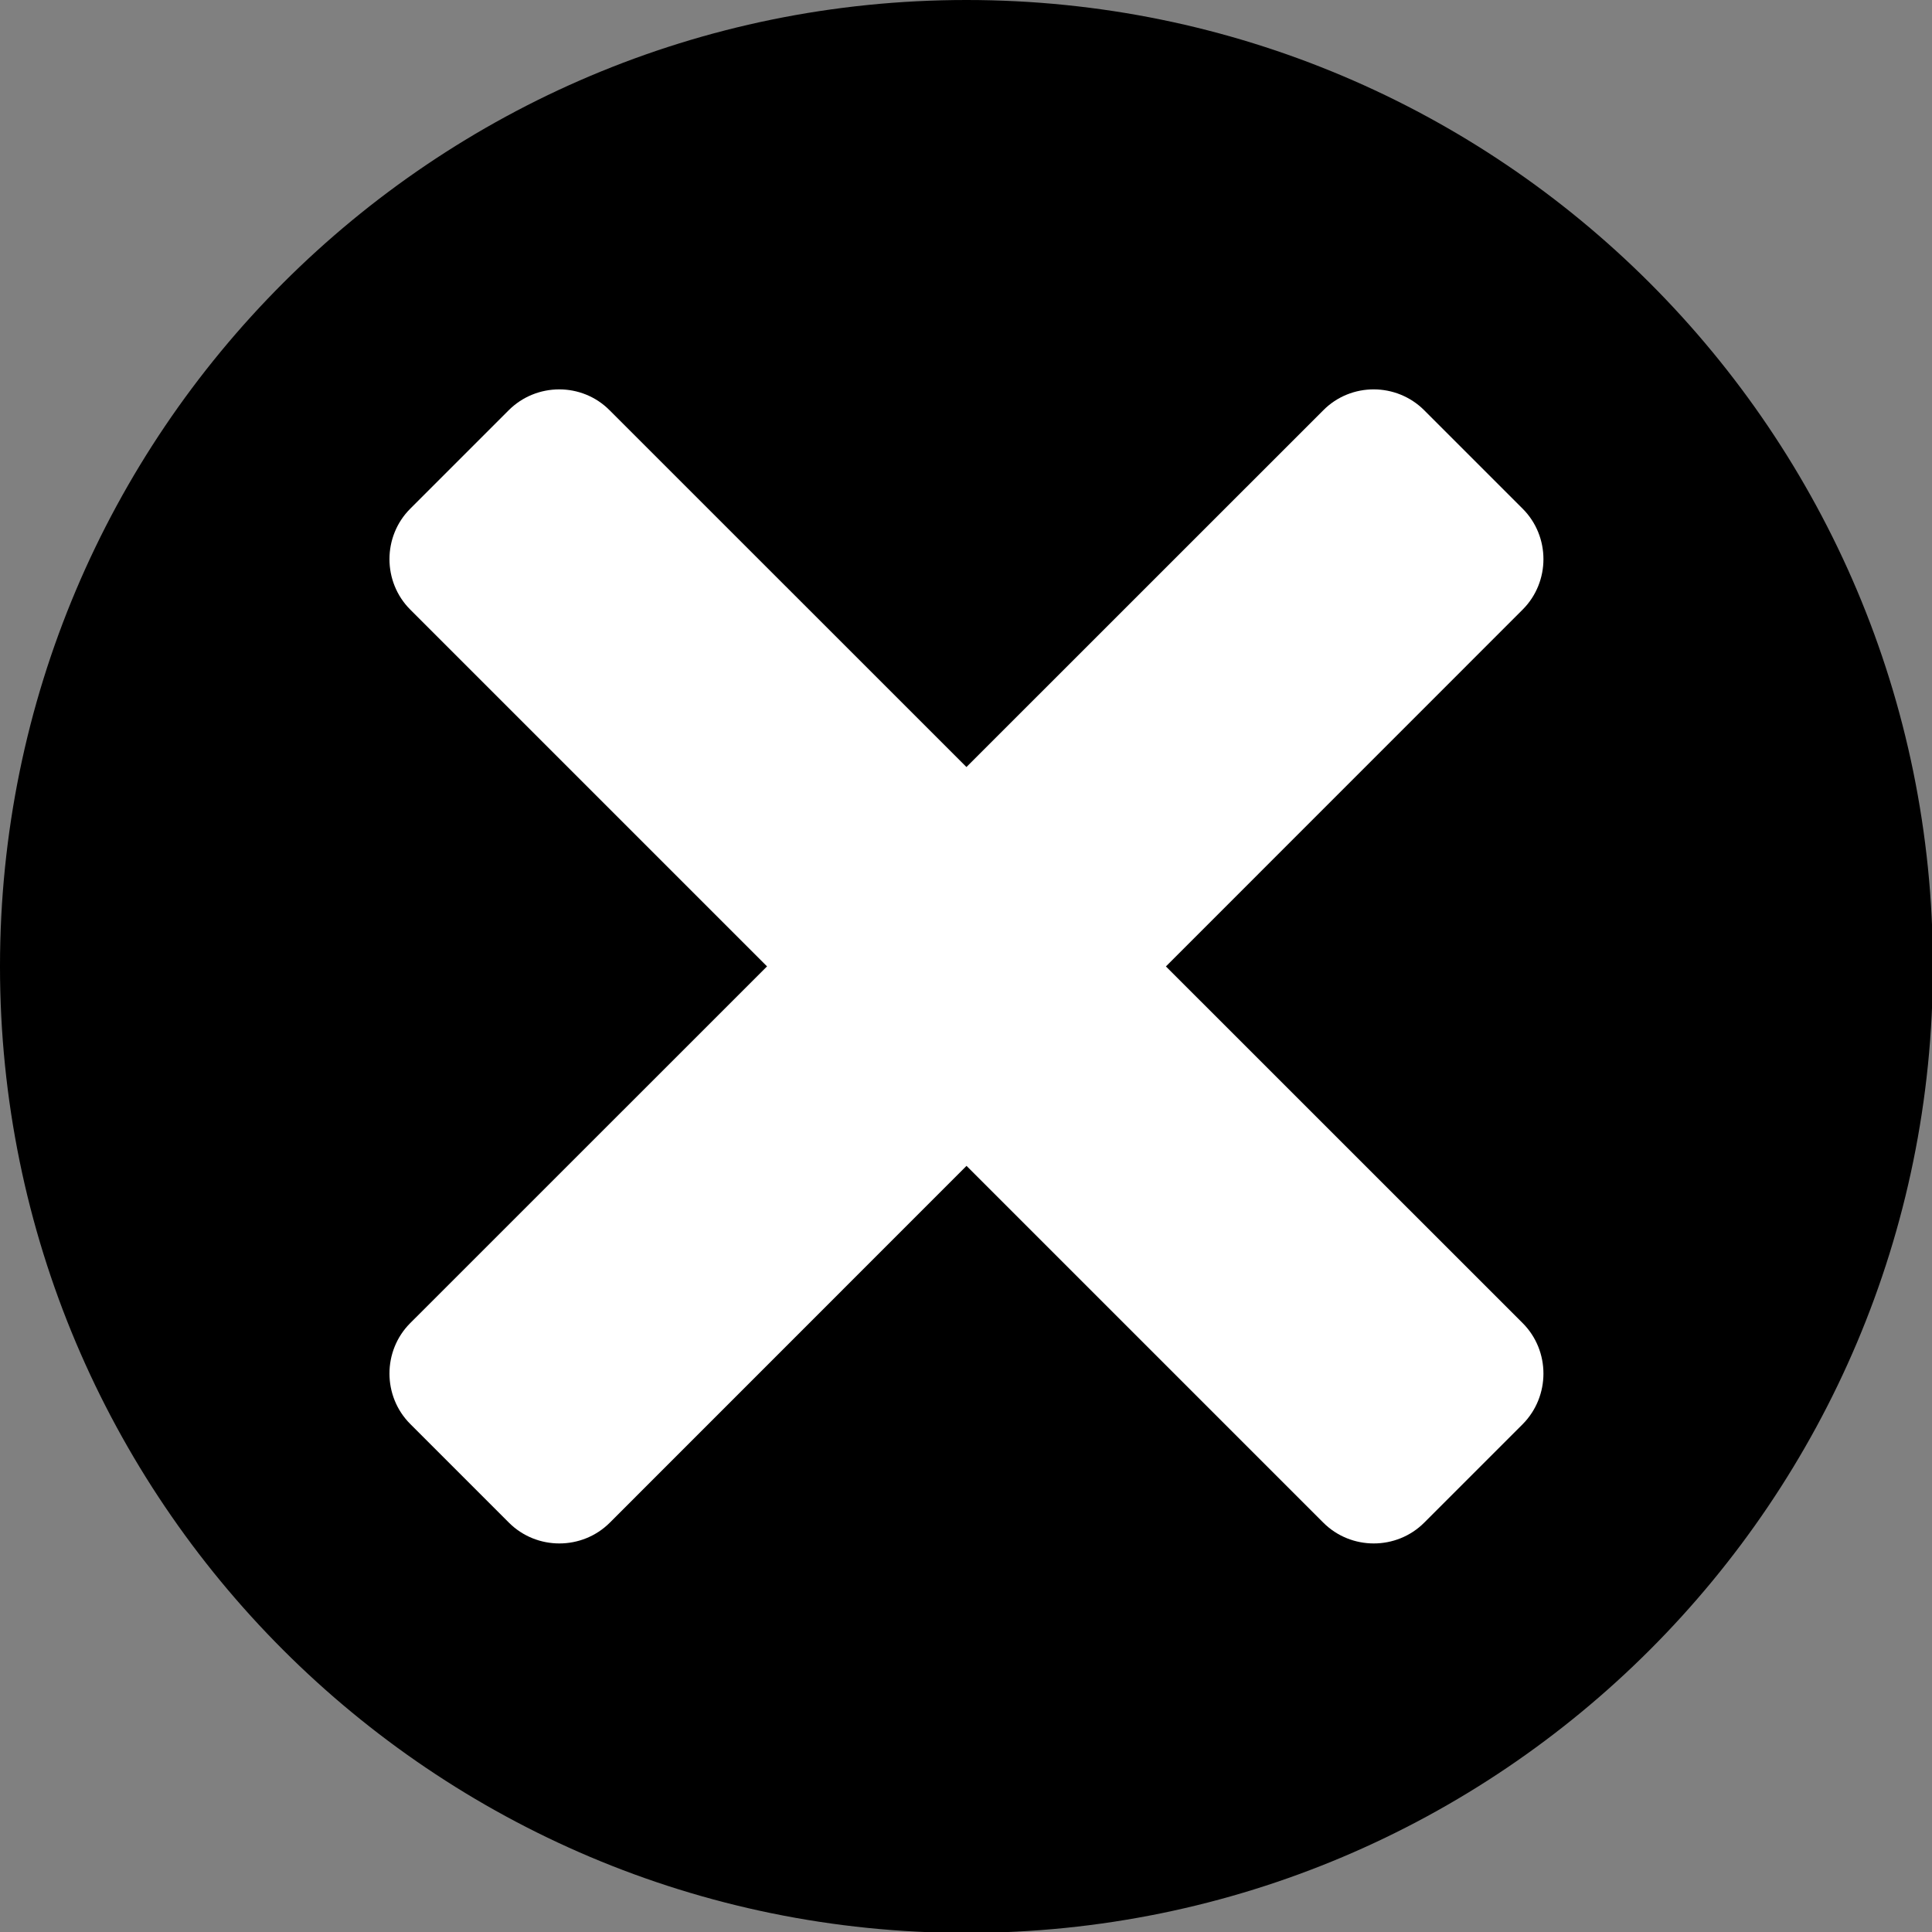 <?xml version="1.0"?>
<svg width="85" height="85" xmlns="http://www.w3.org/2000/svg" xmlns:svg="http://www.w3.org/2000/svg" xmlns:xlink="http://www.w3.org/1999/xlink" enable-background="new 0 0 141.732 141.732" version="1.1" xml:space="preserve">
 <rect width="100%" height="100%" fill="#808080" stroke="none"/>
 <g class="layer">
  <title>Layer 1</title>
  <g id="svg_1">
   <defs transform="translate(7.62939e-7 0) translate(0 -30.98) translate(-31.2 0)">
    <rect height="141.73" id="SVGID_1_" width="141.73"/>
   </defs>
   <clipPath id="SVGID_2_">
    <use id="svg_2" overflow="visible" x="-31.2" xlink:href="#SVGID_1_" y="-30.98"/>
   </clipPath>
   <path clip-path="url(#SVGID_2_)" d="m85.04,42.52c0,23.48 -19.03,42.52 -42.52,42.52s-42.52,-19.04 -42.52,-42.52c0,-23.49 19.04,-42.52 42.52,-42.52s42.52,19.03 42.52,42.52" id="svg_3"/>
   <path clip-path="url(#SVGID_2_)" d="m66.99,22.38c1.22,1.22 1.22,3.22 0,4.44l-40.16,40.17c-1.22,1.22 -3.22,1.22 -4.44,0l-4.34,-4.34c-1.22,-1.22 -1.22,-3.22 0,-4.44l40.17,-40.16c1.22,-1.23 3.22,-1.22 4.44,0l4.33,4.33z" fill="#FFFFFF" id="svg_4"/>
   <path clip-path="url(#SVGID_2_)" d="m18.05,22.38c-1.22,1.22 -1.22,3.22 0,4.44l40.17,40.17c1.22,1.22 3.22,1.22 4.44,0l4.33,-4.33c1.22,-1.23 1.22,-3.23 0,-4.45l-40.17,-40.16c-1.22,-1.23 -3.22,-1.22 -4.44,0l-4.33,4.33z" fill="#FFFFFF" id="svg_5"/>
  </g>
 </g>
</svg>